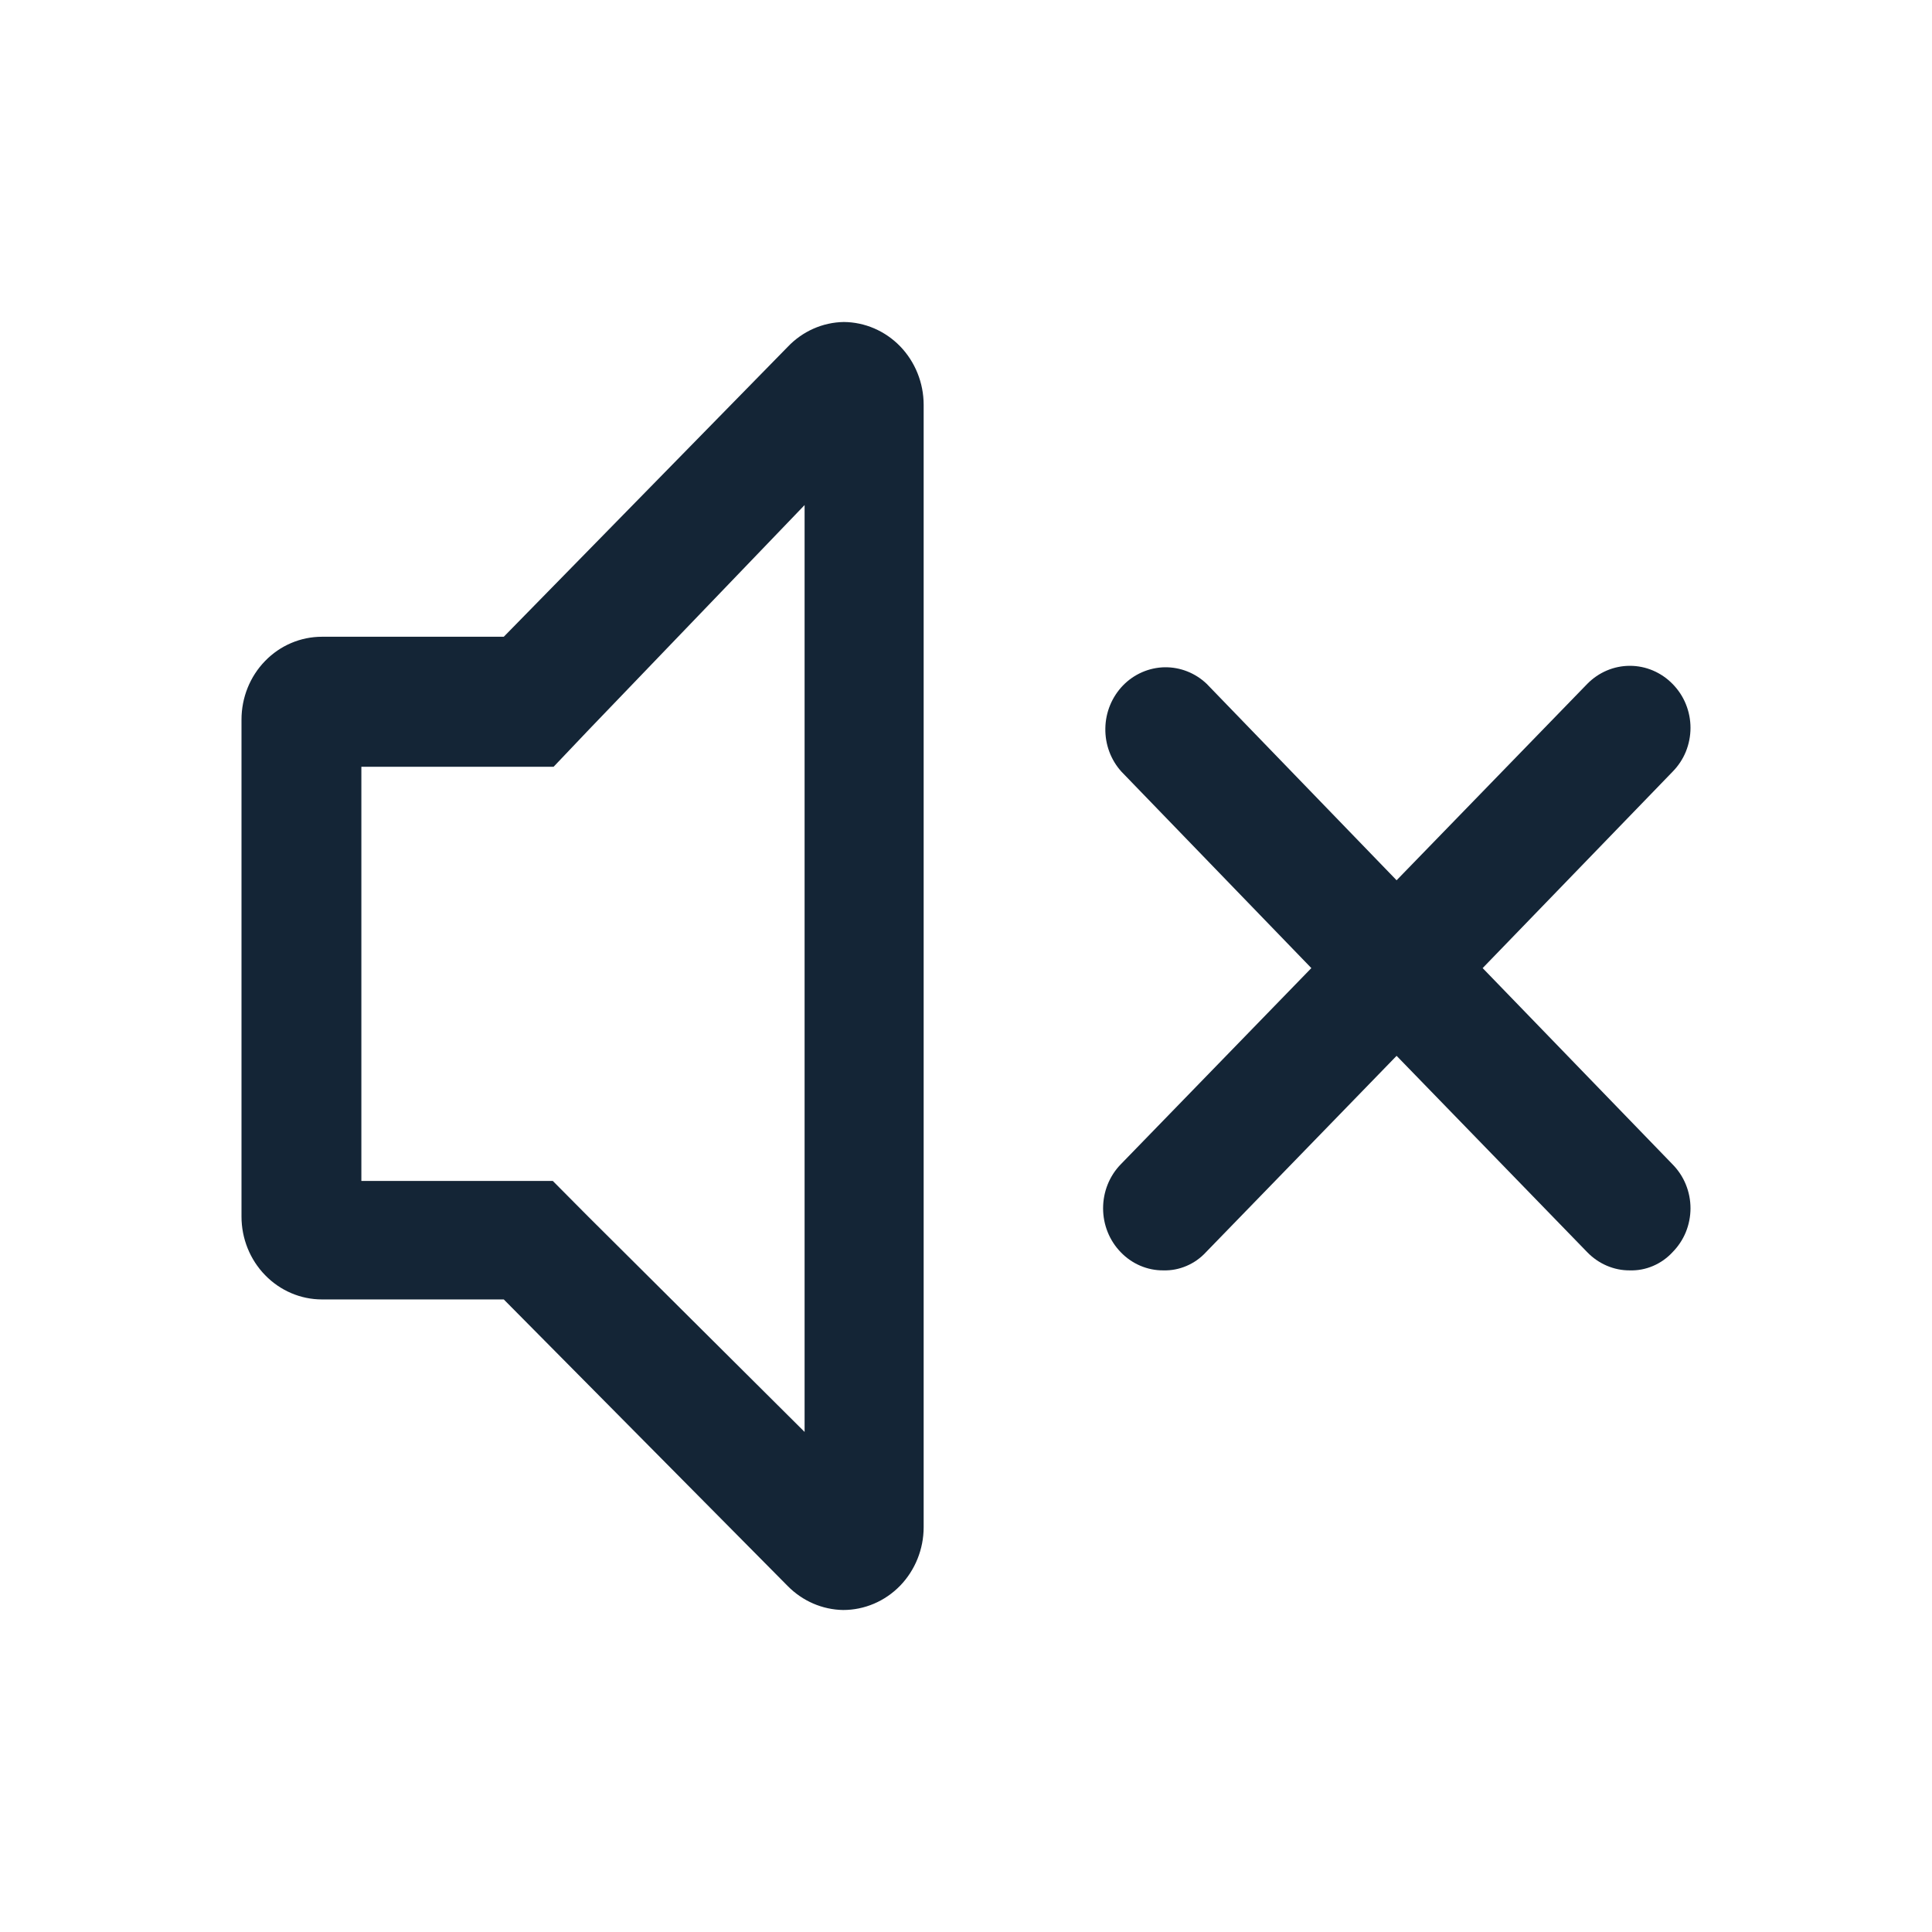 <svg width="24" height="24" viewBox="0 0 24 24" fill="none" xmlns="http://www.w3.org/2000/svg">
<path d="M10.482 4L10.484 4H10.474C10.477 4 10.48 4 10.482 4Z" fill="#001325" fill-opacity="0.92"/>
<path fill-rule="evenodd" clip-rule="evenodd" d="M9.785 4.309C9.969 4.115 10.22 4.004 10.482 4C10.744 4.002 10.995 4.11 11.181 4.301C11.368 4.494 11.474 4.756 11.474 5.029V18.971C11.474 19.244 11.368 19.506 11.181 19.699C10.993 19.892 10.739 20 10.474 20C10.216 19.996 9.969 19.889 9.785 19.702L6.258 16.142H3.999C3.734 16.142 3.48 16.033 3.293 15.84C3.105 15.647 3 15.385 3 15.113V8.939C3 8.666 3.105 8.404 3.293 8.211C3.48 8.018 3.734 7.91 3.999 7.91H6.258L9.785 4.309ZM9.995 17.788V6.274L7.317 9.062L6.877 9.525H4.489V14.67H6.867L7.307 15.113L9.995 17.788Z" fill="#001325" fill-opacity="0.92"/>
<path d="M20.777 9.587L18.418 12.026L20.777 14.464C20.847 14.535 20.904 14.62 20.942 14.714C20.98 14.807 21 14.908 21 15.01C21 15.111 20.98 15.212 20.942 15.306C20.904 15.399 20.847 15.484 20.777 15.555C20.709 15.629 20.626 15.687 20.535 15.726C20.444 15.765 20.346 15.784 20.247 15.781C20.148 15.782 20.051 15.762 19.96 15.723C19.869 15.684 19.787 15.627 19.717 15.555L17.349 13.116L14.981 15.555C14.913 15.629 14.831 15.687 14.739 15.726C14.648 15.765 14.55 15.784 14.451 15.781C14.353 15.782 14.255 15.762 14.164 15.723C14.073 15.684 13.991 15.627 13.922 15.555C13.781 15.41 13.703 15.214 13.703 15.01C13.703 14.805 13.781 14.609 13.922 14.464L16.29 12.026L13.932 9.587C13.799 9.441 13.727 9.247 13.731 9.047C13.734 8.847 13.813 8.657 13.95 8.515C14.087 8.374 14.273 8.293 14.467 8.289C14.661 8.286 14.849 8.36 14.991 8.496L17.349 10.935L19.717 8.496C19.858 8.352 20.048 8.271 20.247 8.271C20.446 8.271 20.636 8.352 20.777 8.496C20.847 8.567 20.904 8.652 20.942 8.746C20.98 8.839 21 8.94 21 9.042C21 9.143 20.98 9.244 20.942 9.338C20.904 9.431 20.847 9.516 20.777 9.587Z" fill="#001325" fill-opacity="0.92"/>
</svg>
